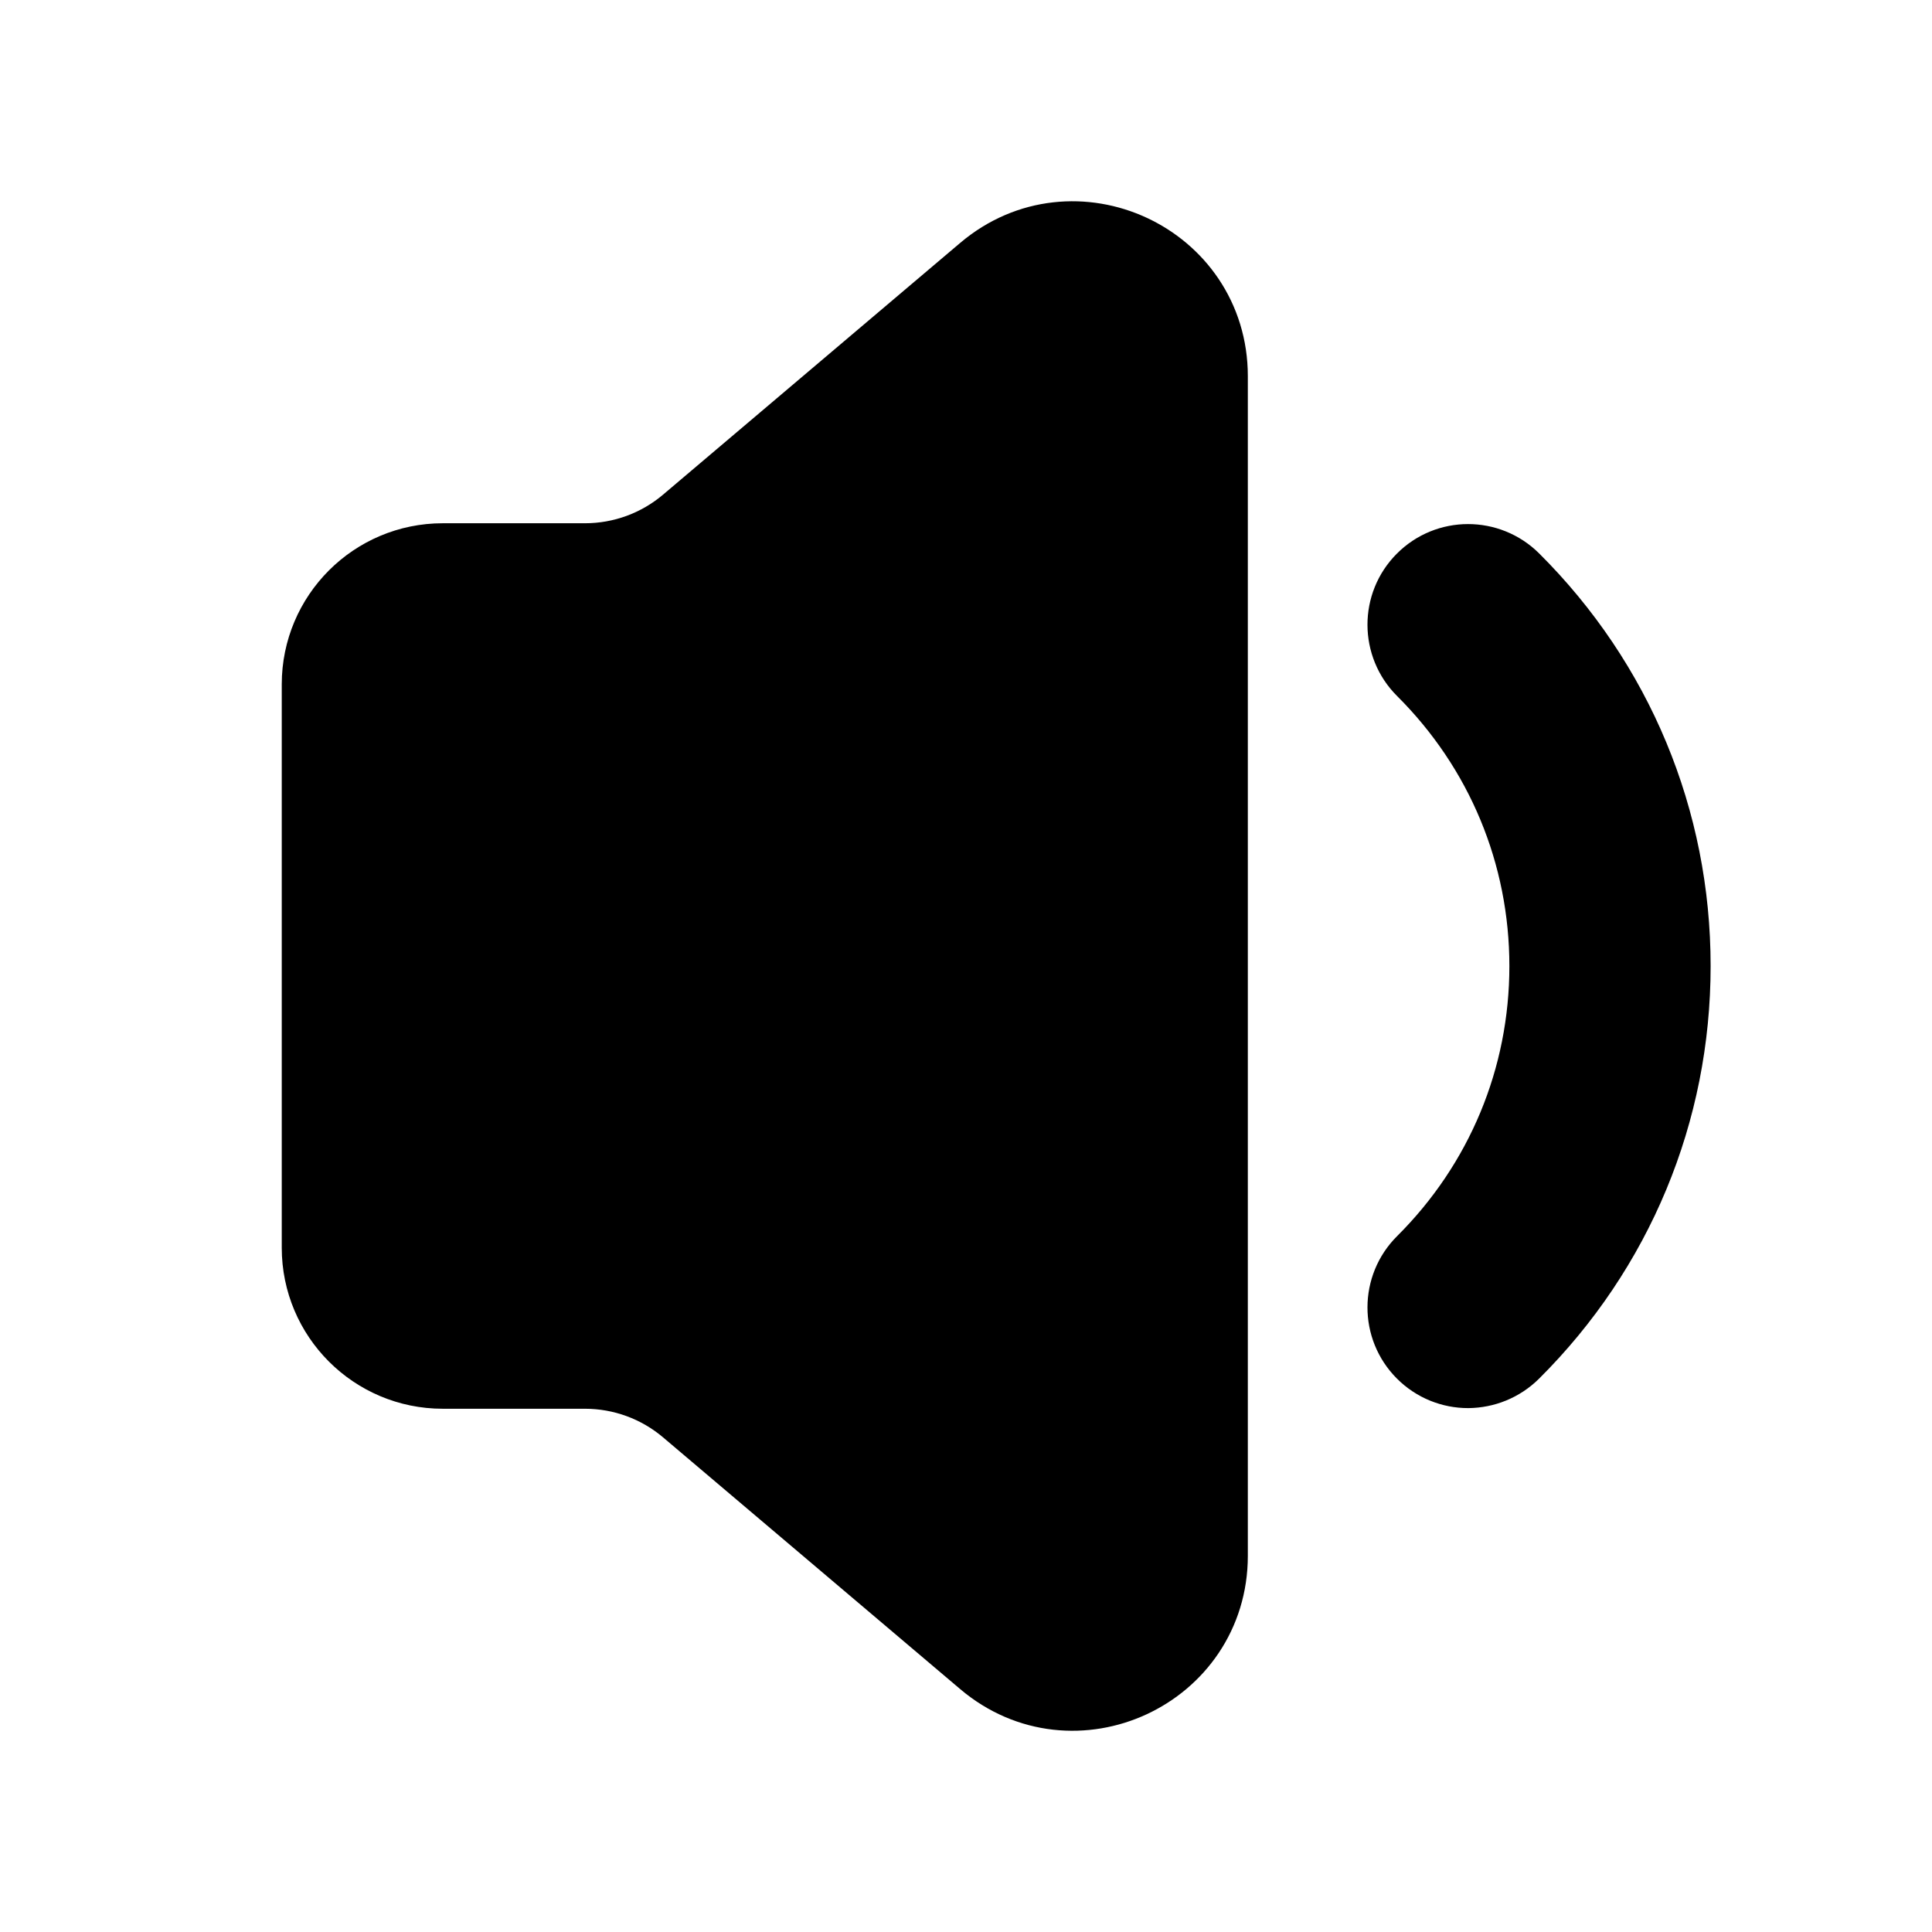 <svg viewBox="0 0 24 24" fill="currentColor" stroke="currentColor" xmlns="http://www.w3.org/2000/svg">
<path d="M5.5 7H7.267C7.741 7 8.199 6.832 8.56 6.526L12.251 3.399C13.336 2.48 15.001 3.251 15.001 4.673V19.327C15.001 20.749 13.336 21.521 12.251 20.601L8.56 17.474C8.199 17.168 7.741 17 7.267 17H5.5C4.672 17 4 16.328 4 15.5V8.501C4 7.672 4.672 7 5.5 7ZM18.767 16.771C20.046 15.498 20.75 13.803 20.75 12C20.75 10.197 20.046 8.502 18.767 7.229C18.473 6.937 17.998 6.937 17.706 7.231C17.413 7.524 17.415 8 17.708 8.292C18.702 9.282 19.25 10.6 19.25 12.001C19.25 13.402 18.702 14.72 17.708 15.71C17.415 16.002 17.413 16.477 17.706 16.771C17.852 16.918 18.045 16.992 18.237 16.992C18.429 16.99 18.62 16.917 18.767 16.771Z" />
</svg>
